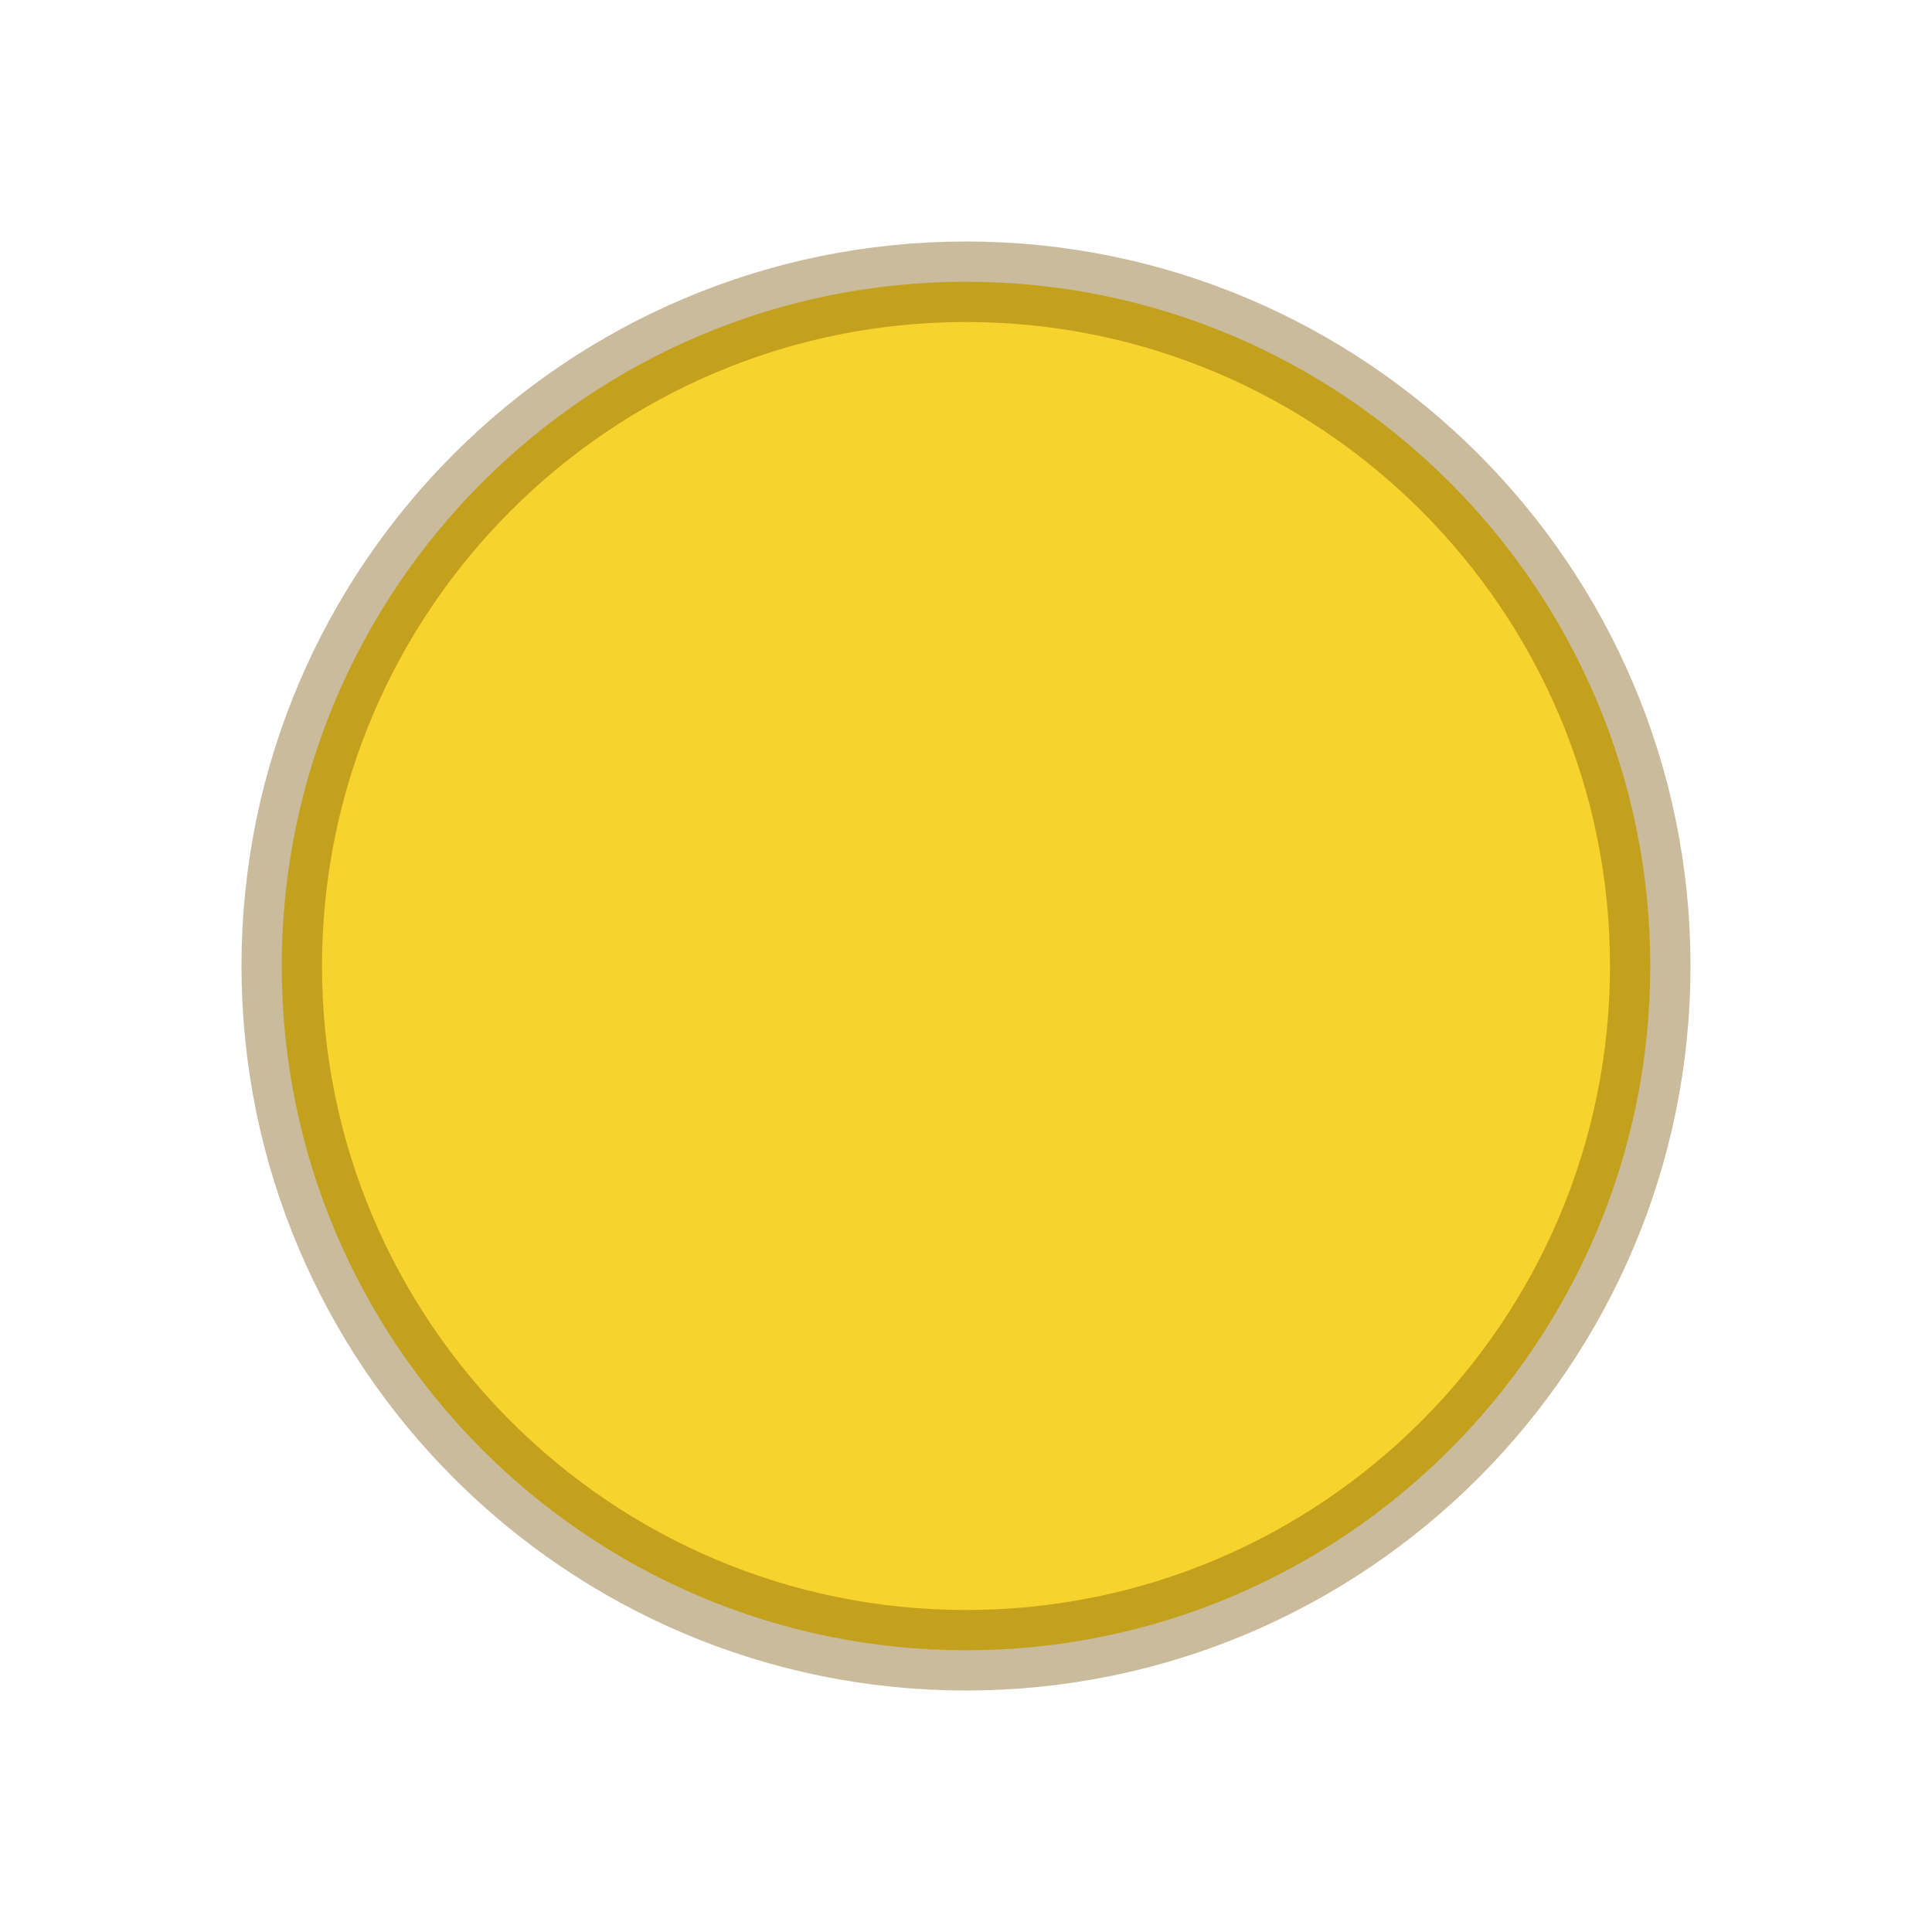 <svg id="SVGRoot" version="1.1" viewBox="0 0 24 24" xmlns="http://www.w3.org/2000/svg">
 <g transform="translate(11,-308)" enable-background="new" shape-rendering="auto">
  <path d="m1 311.5c-4.69 0-8.5 3.81-8.5 8.5s3.81 8.5 8.5 8.5c4.69 0 8.5-3.81 8.5-8.5 0-4.69-3.81-8.5-8.5-8.5z" color="#000000" color-rendering="auto" enable-background="accumulate" fill="#f6d32d" fill-rule="evenodd" image-rendering="auto" solid-color="#000000" style="isolation:auto;mix-blend-mode:normal"/>
  <path d="m1 311.5c-4.69 0-8.5 3.81-8.5 8.5 0 4.69 3.81 8.5 8.5 8.5 4.69 0 8.5-3.81 8.5-8.5 0-4.69-3.81-8.5-8.5-8.5z" color="#000000" color-rendering="auto" enable-background="accumulate" fill="none" image-rendering="auto" opacity=".4" solid-color="#000000" stroke="#785605" stroke-linejoin="round" stroke-width="1" style="isolation:auto;mix-blend-mode:normal"/>
 </g>
</svg>
